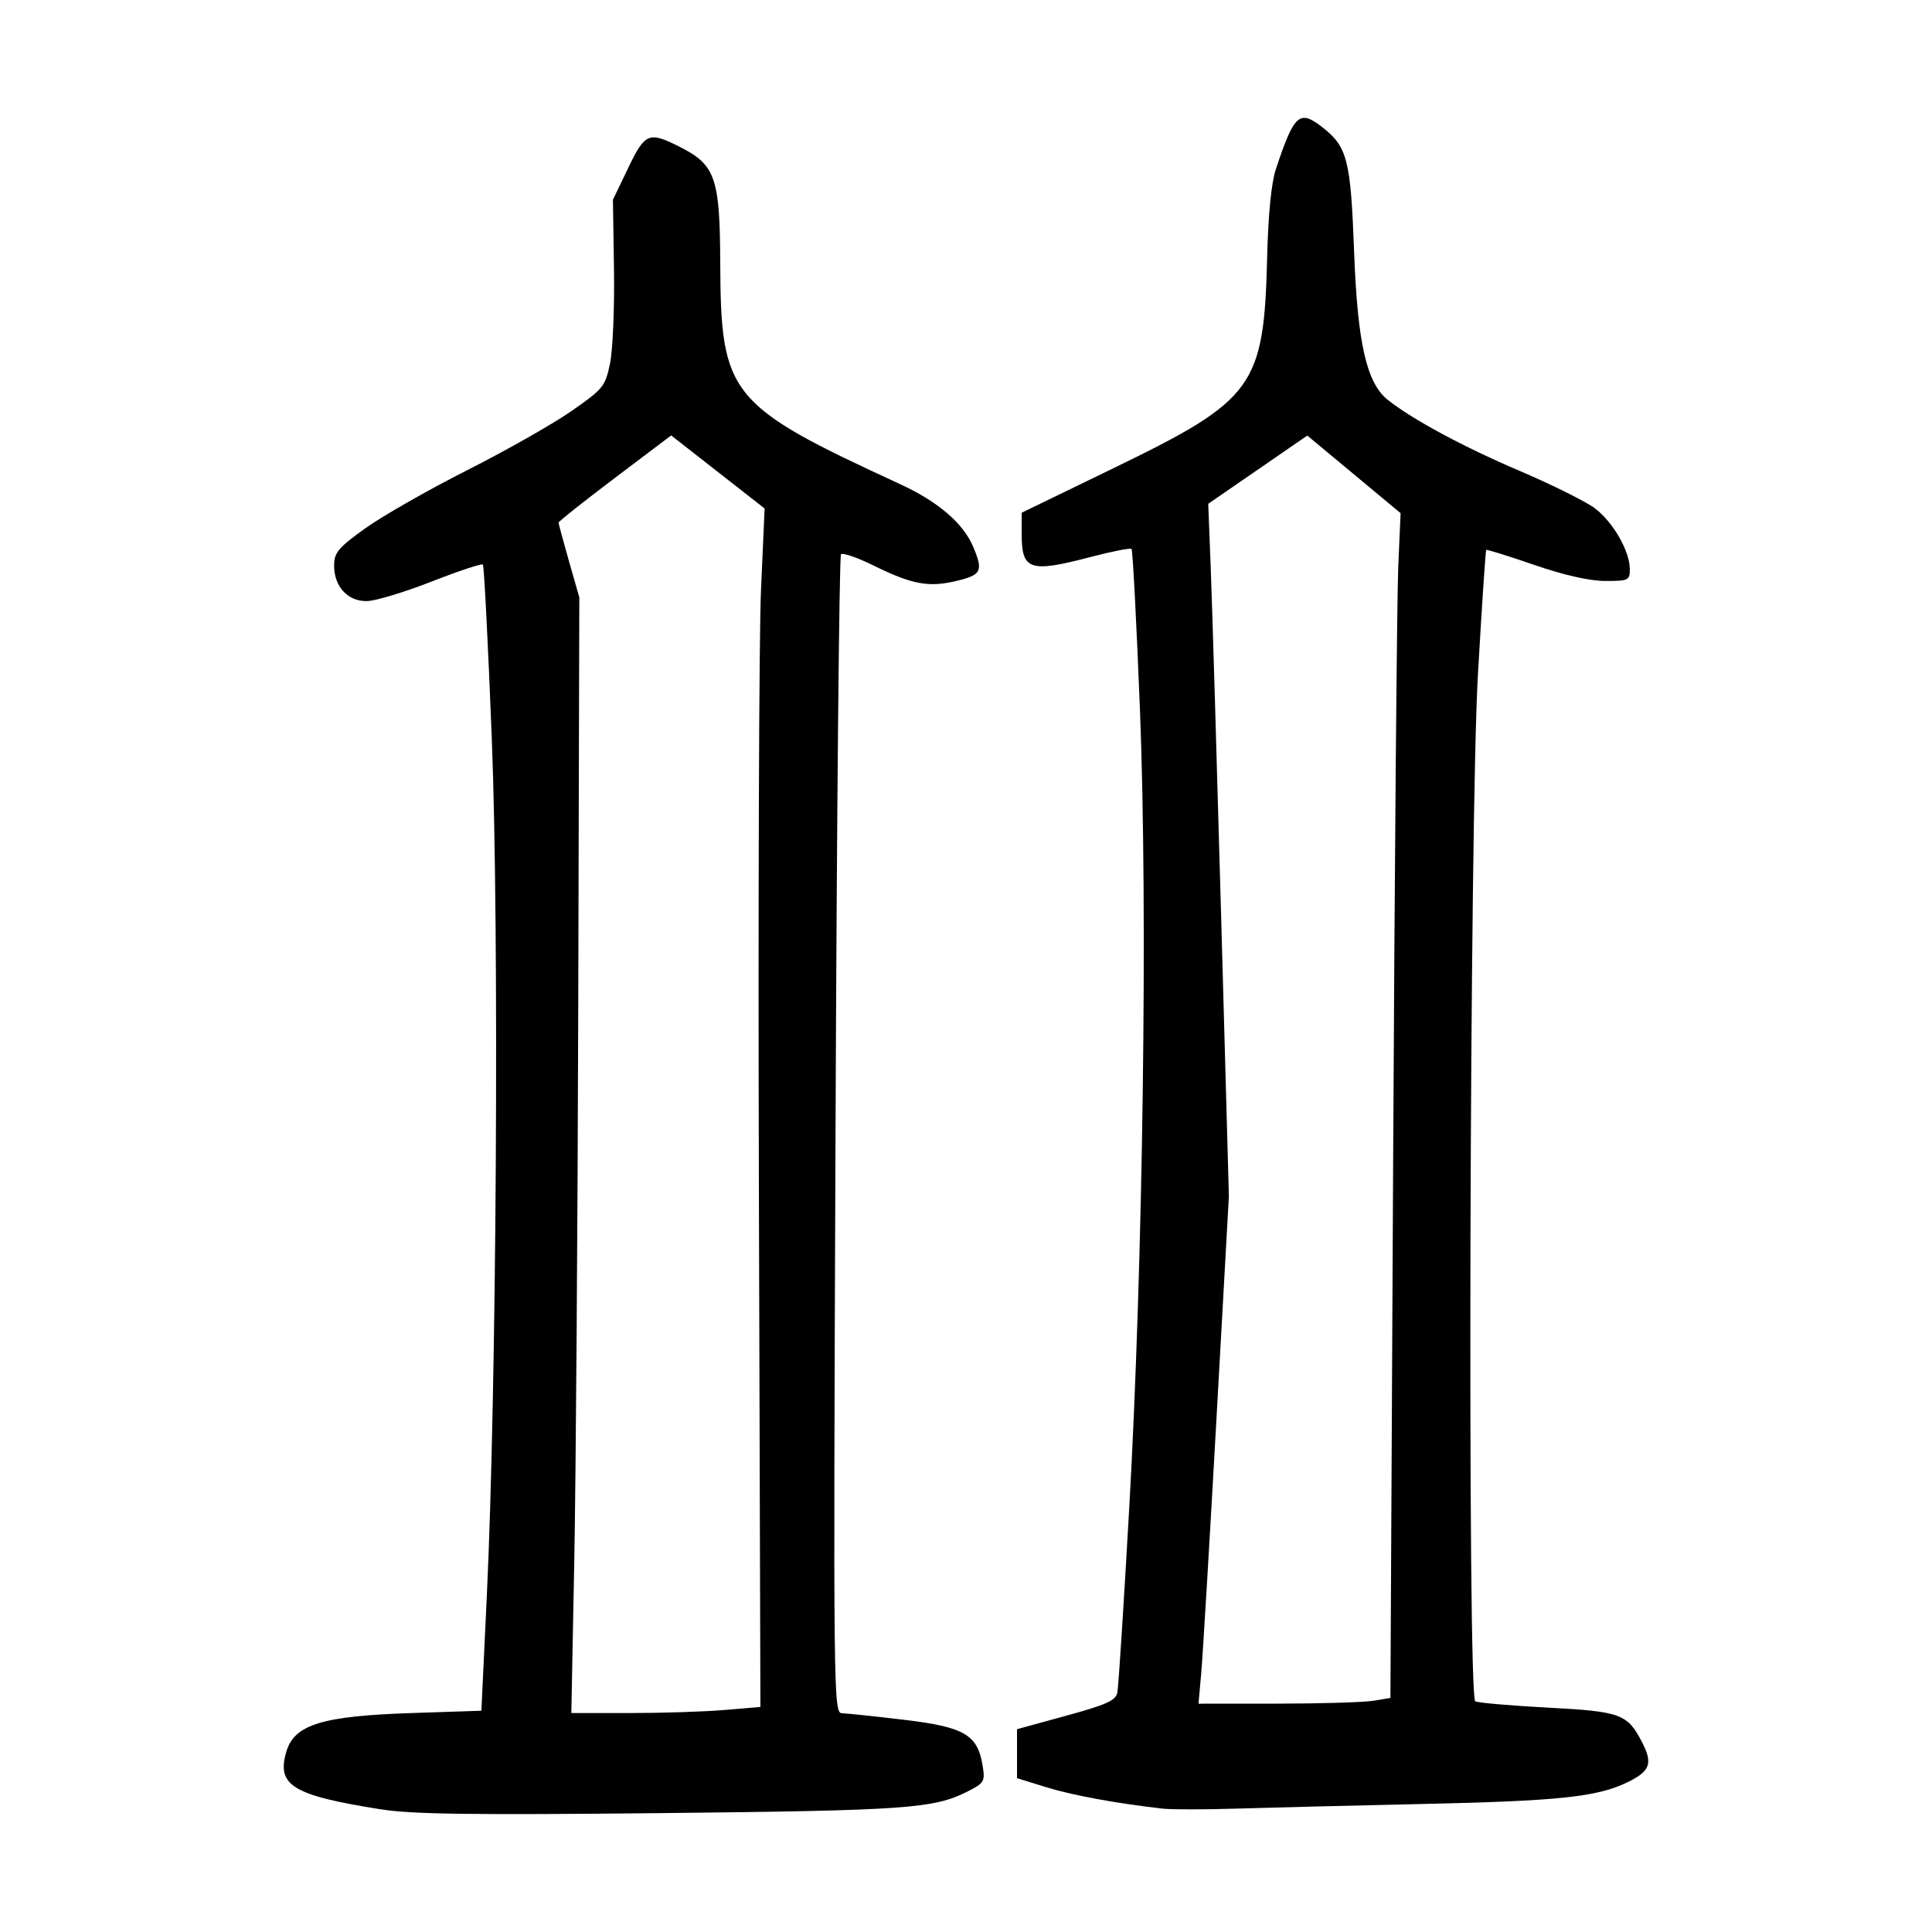<?xml version="1.0" encoding="UTF-8" standalone="no"?>
<svg
   xmlns:dc="http://purl.org/dc/elements/1.1/"
   xmlns:cc="http://creativecommons.org/ns#"
   xmlns:rdf="http://www.w3.org/1999/02/22-rdf-syntax-ns#"
   xmlns:svg="http://www.w3.org/2000/svg"
   xmlns="http://www.w3.org/2000/svg"
   viewBox="0 0 300 300"
   height="300"
   width="300"
   id="svg936"
   version="1.1">
  <defs
     id="defs940" />
  <path
     id="path946"
     d="m 59.131,280.952 c -13.724,-2.175 -16.238,-3.716 -14.657,-8.991 1.25,-4.171 5.564,-5.497 19.379,-5.957 l 10.896,-0.363 0.843,-17.797 c 1.525,-32.173 1.939,-103.362 0.775,-133.127 -0.575,-14.691 -1.199,-26.865 -1.387,-27.053 -0.188,-0.188 -3.749,0.992 -7.914,2.623 -4.165,1.631 -8.676,3.002 -10.025,3.047 -3.012,0.1 -5.18,-2.235 -5.16,-5.558 0.012,-1.976 0.662,-2.745 4.868,-5.757 2.67,-1.912 9.773,-5.963 15.785,-9.001 6.012,-3.038 13.289,-7.164 16.17,-9.167 4.966,-3.453 5.279,-3.838 6.02,-7.408 0.43,-2.071 0.707,-8.639 0.616,-14.596 l -0.165,-10.831 2.354,-4.903 c 2.65,-5.52 3.213,-5.747 8.102,-3.269 5.451,2.763 6.155,4.802 6.209,17.978 0.084,20.575 1.315,22.089 27.92,34.352 5.914,2.726 9.823,6.08 11.366,9.753 1.58,3.76 1.29,4.345 -2.618,5.282 -4.311,1.034 -6.887,0.552 -12.902,-2.413 -2.484,-1.225 -4.741,-2.002 -5.016,-1.727 -0.275,0.275 -0.658,40.873 -0.852,90.217 -0.344,87.616 -0.32,89.718 1.021,89.749 0.755,0.017 5.092,0.474 9.637,1.016 9.345,1.113 11.407,2.316 12.184,7.105 0.402,2.478 0.267,2.707 -2.383,4.048 -5.206,2.634 -9.515,2.937 -47.483,3.334 -29.372,0.307 -38.736,0.181 -43.584,-0.587 z m 53.334,-15.422 5.611,-0.474 -0.235,-80.337 c -0.129,-44.185 0.017,-86.057 0.326,-93.049 l 0.561,-12.712 -7.254,-5.672 -7.254,-5.672 -8.743,6.602 c -4.808,3.631 -8.743,6.752 -8.743,6.935 0,0.183 0.725,2.87 1.611,5.97 l 1.611,5.638 -0.166,63.196 c -0.091,34.758 -0.371,73.738 -0.62,86.622 l -0.454,23.426 h 9.069 c 4.988,0 11.594,-0.213 14.68,-0.474 z m 67.974,15.303 c -7.232,-0.83 -13.912,-2.062 -17.978,-3.317 l -4.54,-1.401 v -3.804 -3.804 l 7.642,-2.093 c 6.294,-1.724 7.695,-2.361 7.945,-3.612 0.166,-0.836 0.988,-13.614 1.825,-28.396 2.165,-38.208 2.907,-93.092 1.68,-124.173 -0.535,-13.562 -1.124,-24.808 -1.307,-24.991 -0.183,-0.183 -3.034,0.375 -6.335,1.241 -9.467,2.484 -10.723,2.071 -10.723,-3.528 v -3.34 l 14.346,-6.96 c 21.807,-10.58 23.275,-12.604 23.771,-32.768 0.162,-6.573 0.649,-11.51 1.34,-13.592 2.87,-8.638 3.665,-9.342 7.311,-6.473 3.799,2.988 4.326,5.076 4.846,19.185 0.525,14.251 1.933,20.463 5.232,23.084 3.82,3.035 11.726,7.295 20.398,10.993 5.114,2.181 10.422,4.822 11.796,5.87 2.813,2.146 5.389,6.648 5.389,9.419 0,1.742 -0.212,1.845 -3.814,1.838 -2.442,-0.004 -6.419,-0.905 -11.056,-2.503 -3.983,-1.373 -7.327,-2.413 -7.43,-2.31 -0.103,0.103 -0.682,8.829 -1.288,19.392 -1.292,22.541 -1.645,158.619 -0.413,159.38 0.383,0.237 5.432,0.68 11.22,0.985 11.374,0.599 12.408,0.976 14.671,5.352 1.719,3.324 1.286,4.52 -2.262,6.244 -4.716,2.291 -10.633,2.911 -32.316,3.382 -10.587,0.23 -23.335,0.548 -28.329,0.706 -4.994,0.158 -10.224,0.156 -11.622,-0.004 z m 32.805,-16.738 2.66,-0.44 0.424,-83.632 c 0.233,-45.998 0.589,-87.391 0.79,-91.986 l 0.366,-8.354 -7.244,-6.024 -7.244,-6.024 -7.691,5.297 -7.691,5.297 0.396,10.169 c 0.218,5.593 0.939,29.782 1.603,53.753 l 1.207,43.584 -1.925,34.504 c -1.059,18.977 -2.12,36.71 -2.357,39.407 l -0.433,4.903 12.241,-0.008 c 6.732,-0.004 13.438,-0.206 14.9,-0.448 z"
     style="fill:#000000;stroke-width:0.726" />
</svg>
